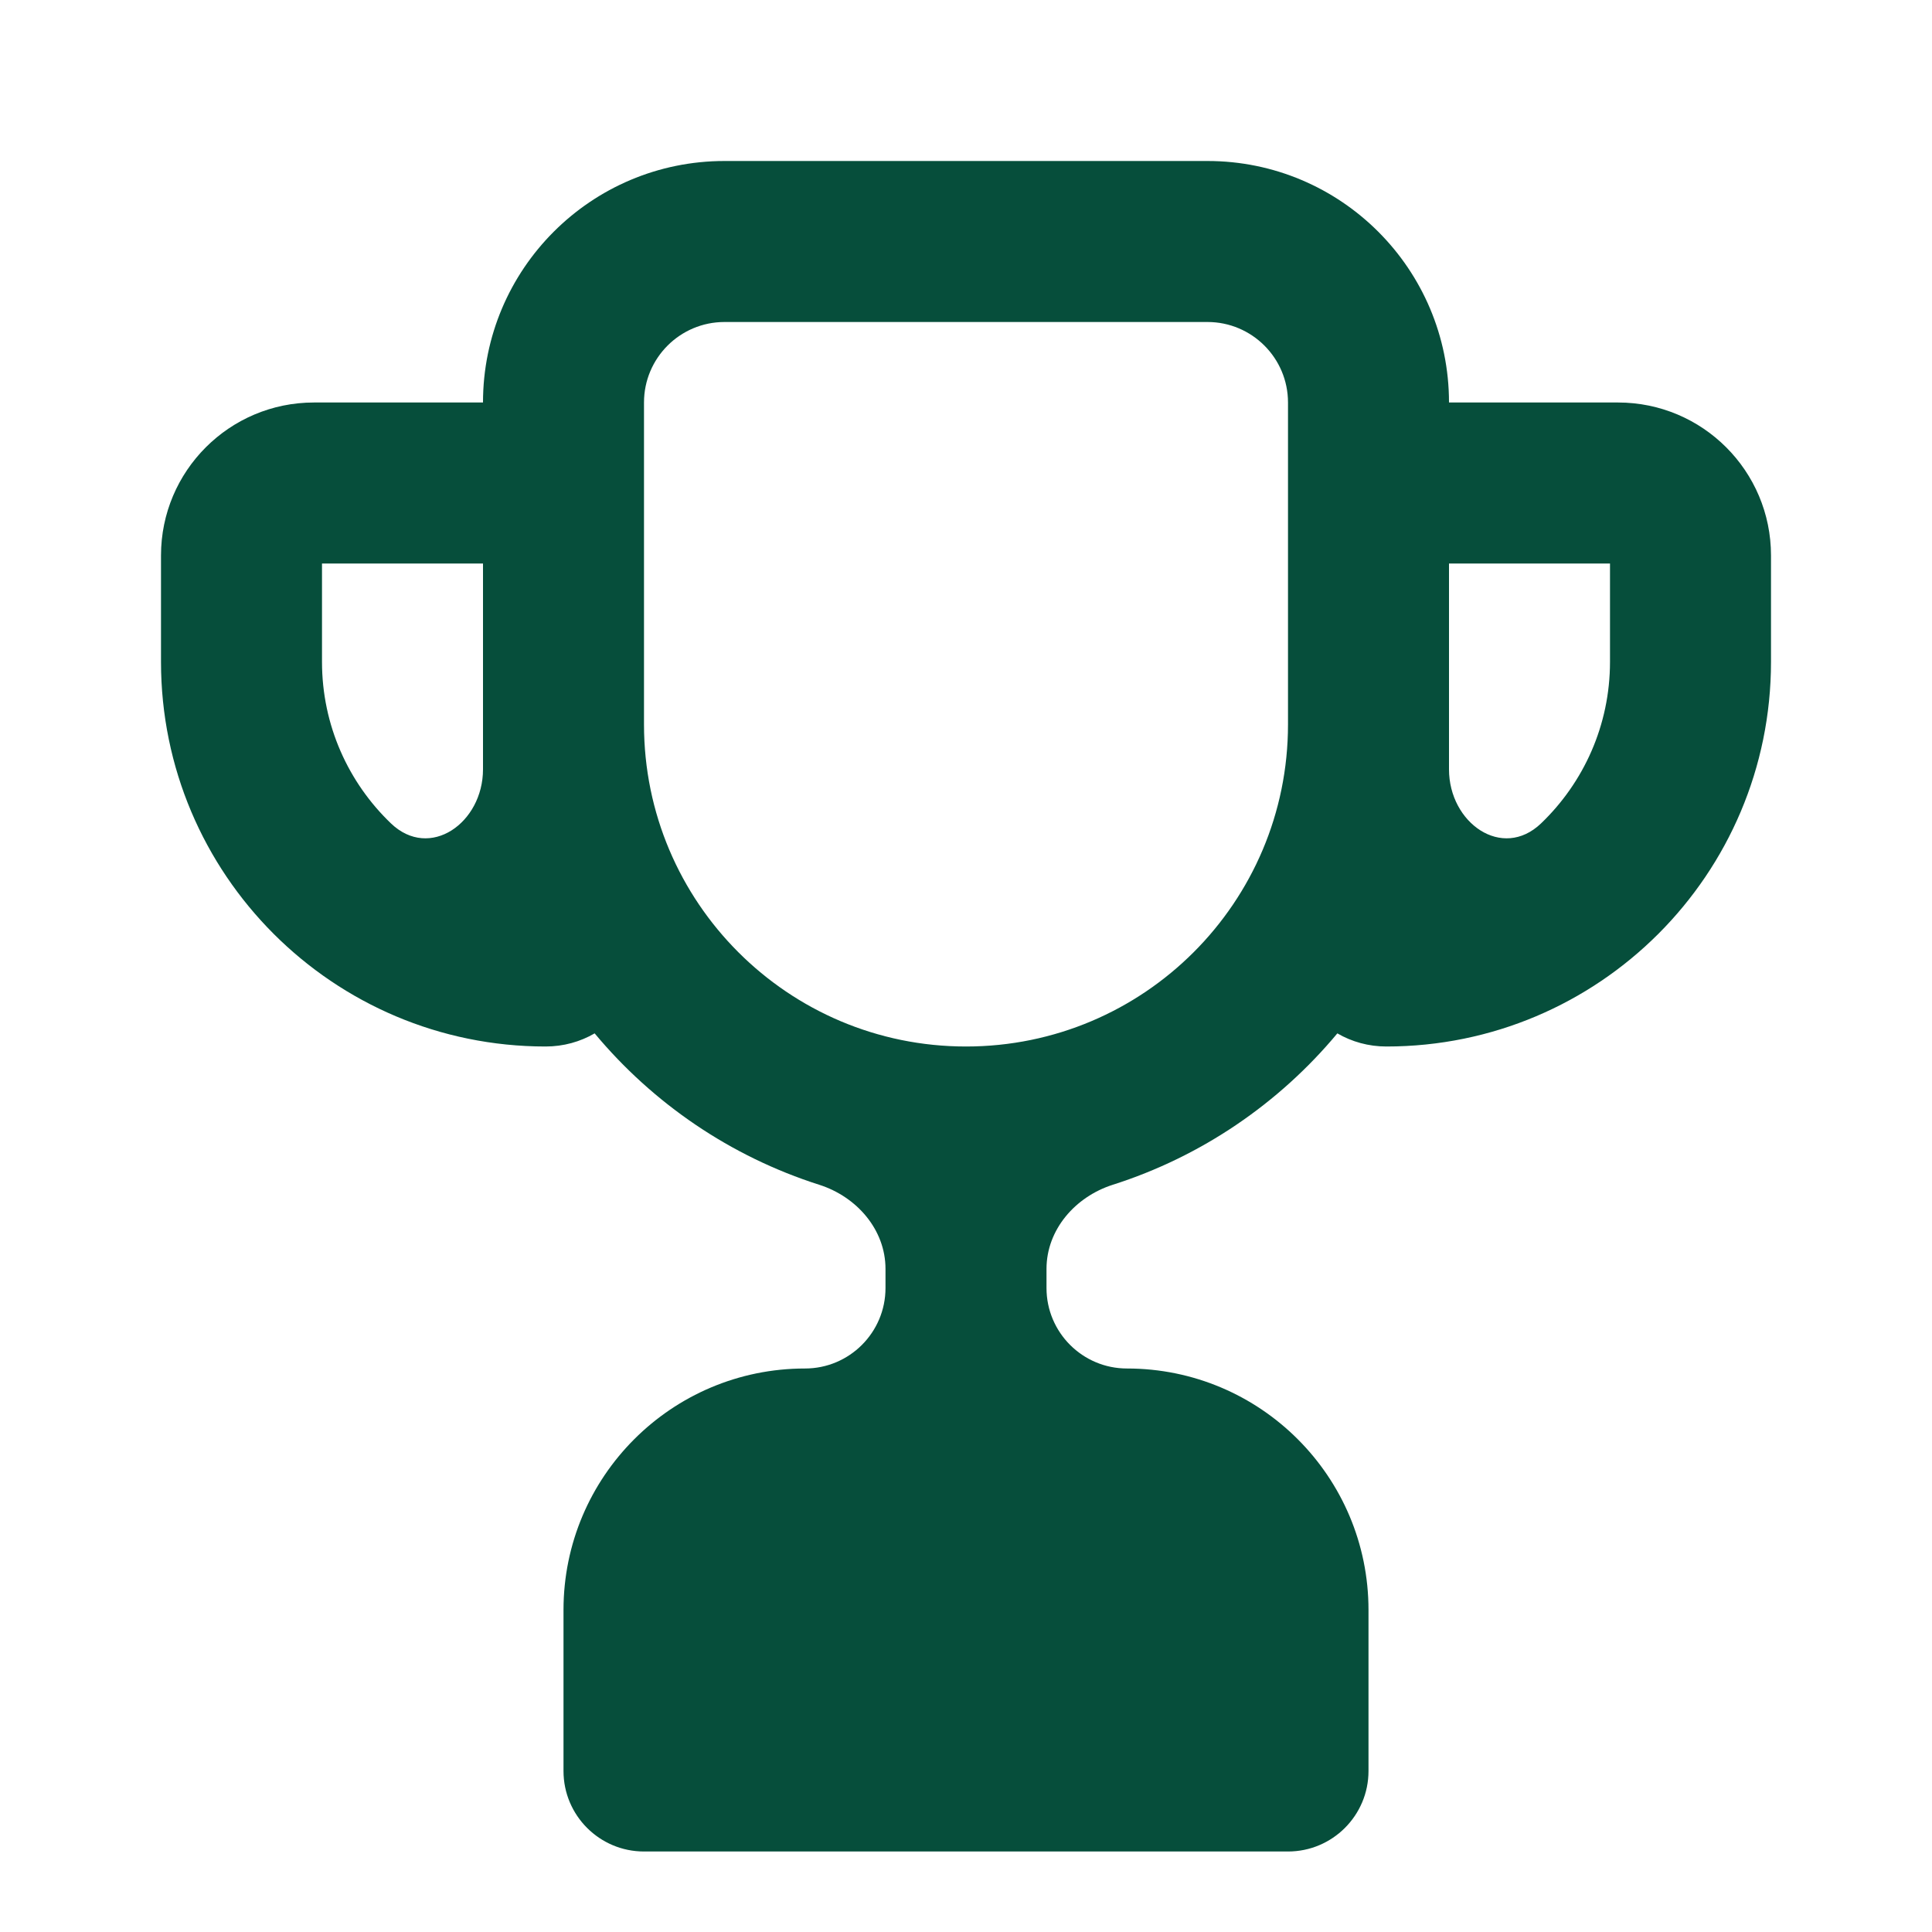 <svg width="24" height="24" viewBox="0 0 24 24" fill="none" xmlns="http://www.w3.org/2000/svg">
<path fill-rule="evenodd" clip-rule="evenodd" d="M9 2C7.343 2 6 3.343 6 5H3.9C2.851 5 2 5.851 2 6.9V8.222C2 10.861 4.139 13 6.778 13C7 13 7.208 12.941 7.387 12.837C8.111 13.706 9.075 14.367 10.178 14.718C10.643 14.867 11 15.275 11 15.763V16C11 16.552 10.552 17 10 17C8.343 17 7 18.343 7 20V22C7 22.552 7.448 23 8 23H16C16.552 23 17 22.552 17 22V20C17 18.343 15.657 17 14 17C13.448 17 13 16.552 13 16V15.763C13 15.275 13.357 14.867 13.822 14.718C14.925 14.367 15.889 13.706 16.613 12.837C16.792 12.941 17 13 17.222 13C19.861 13 22 10.861 22 8.222V6.9C22 5.851 21.149 5 20.1 5H18C18 3.343 16.657 2 15 2H9ZM15 4C15.552 4 16 4.448 16 5V9C16 11.209 14.209 13 12 13C9.791 13 8 11.209 8 9V5C8 4.448 8.448 4 9 4H15ZM19.143 10.229C18.661 10.69 18 10.223 18 9.557V7H20V8.222C20 9.011 19.671 9.723 19.143 10.229ZM6 7H4V8.222C4 9.011 4.329 9.723 4.857 10.229C5.339 10.69 6 10.223 6 9.557V7Z" fill="#064E3B"/>
</svg>
